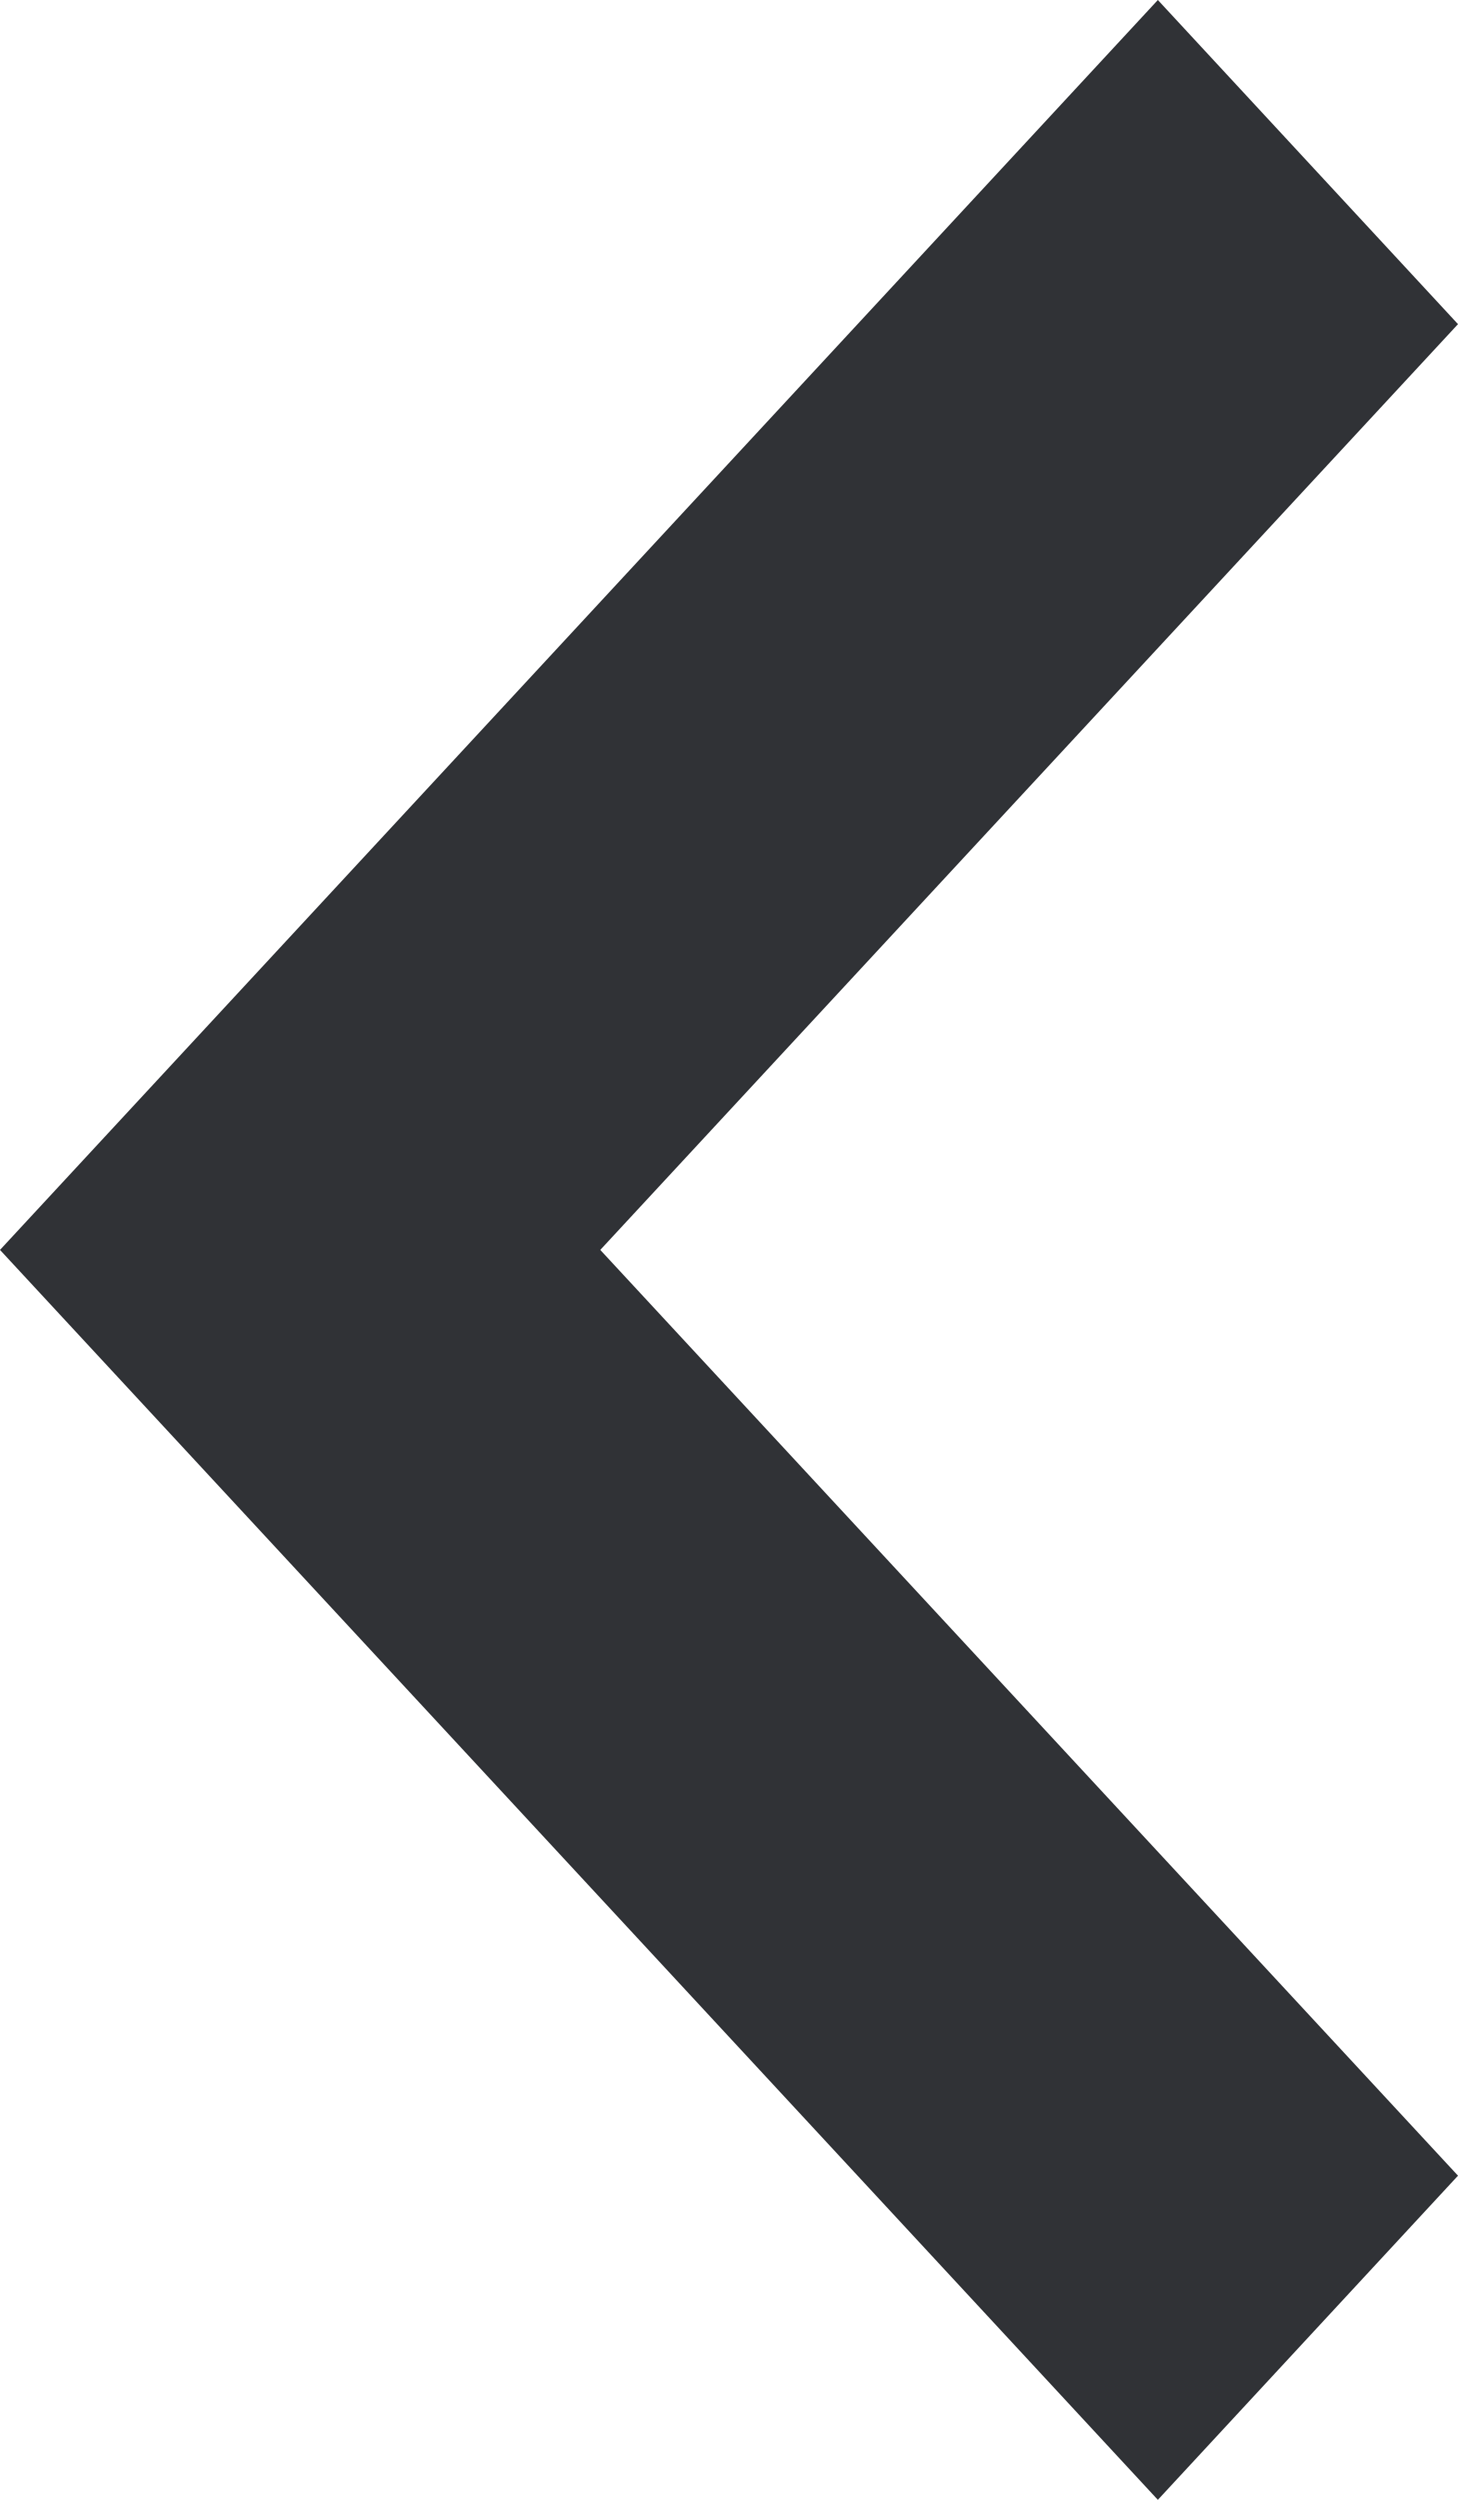 <svg xmlns="http://www.w3.org/2000/svg" width="7" height="12" viewBox="0 0 7 12">
    <g>
        <path fill="#303236" d="M6 0l6 5.559L10.444 7 6 2.882 1.556 7 0 5.559z" transform="translate(0 12) rotate(-90)"/>
    </g>
</svg>
